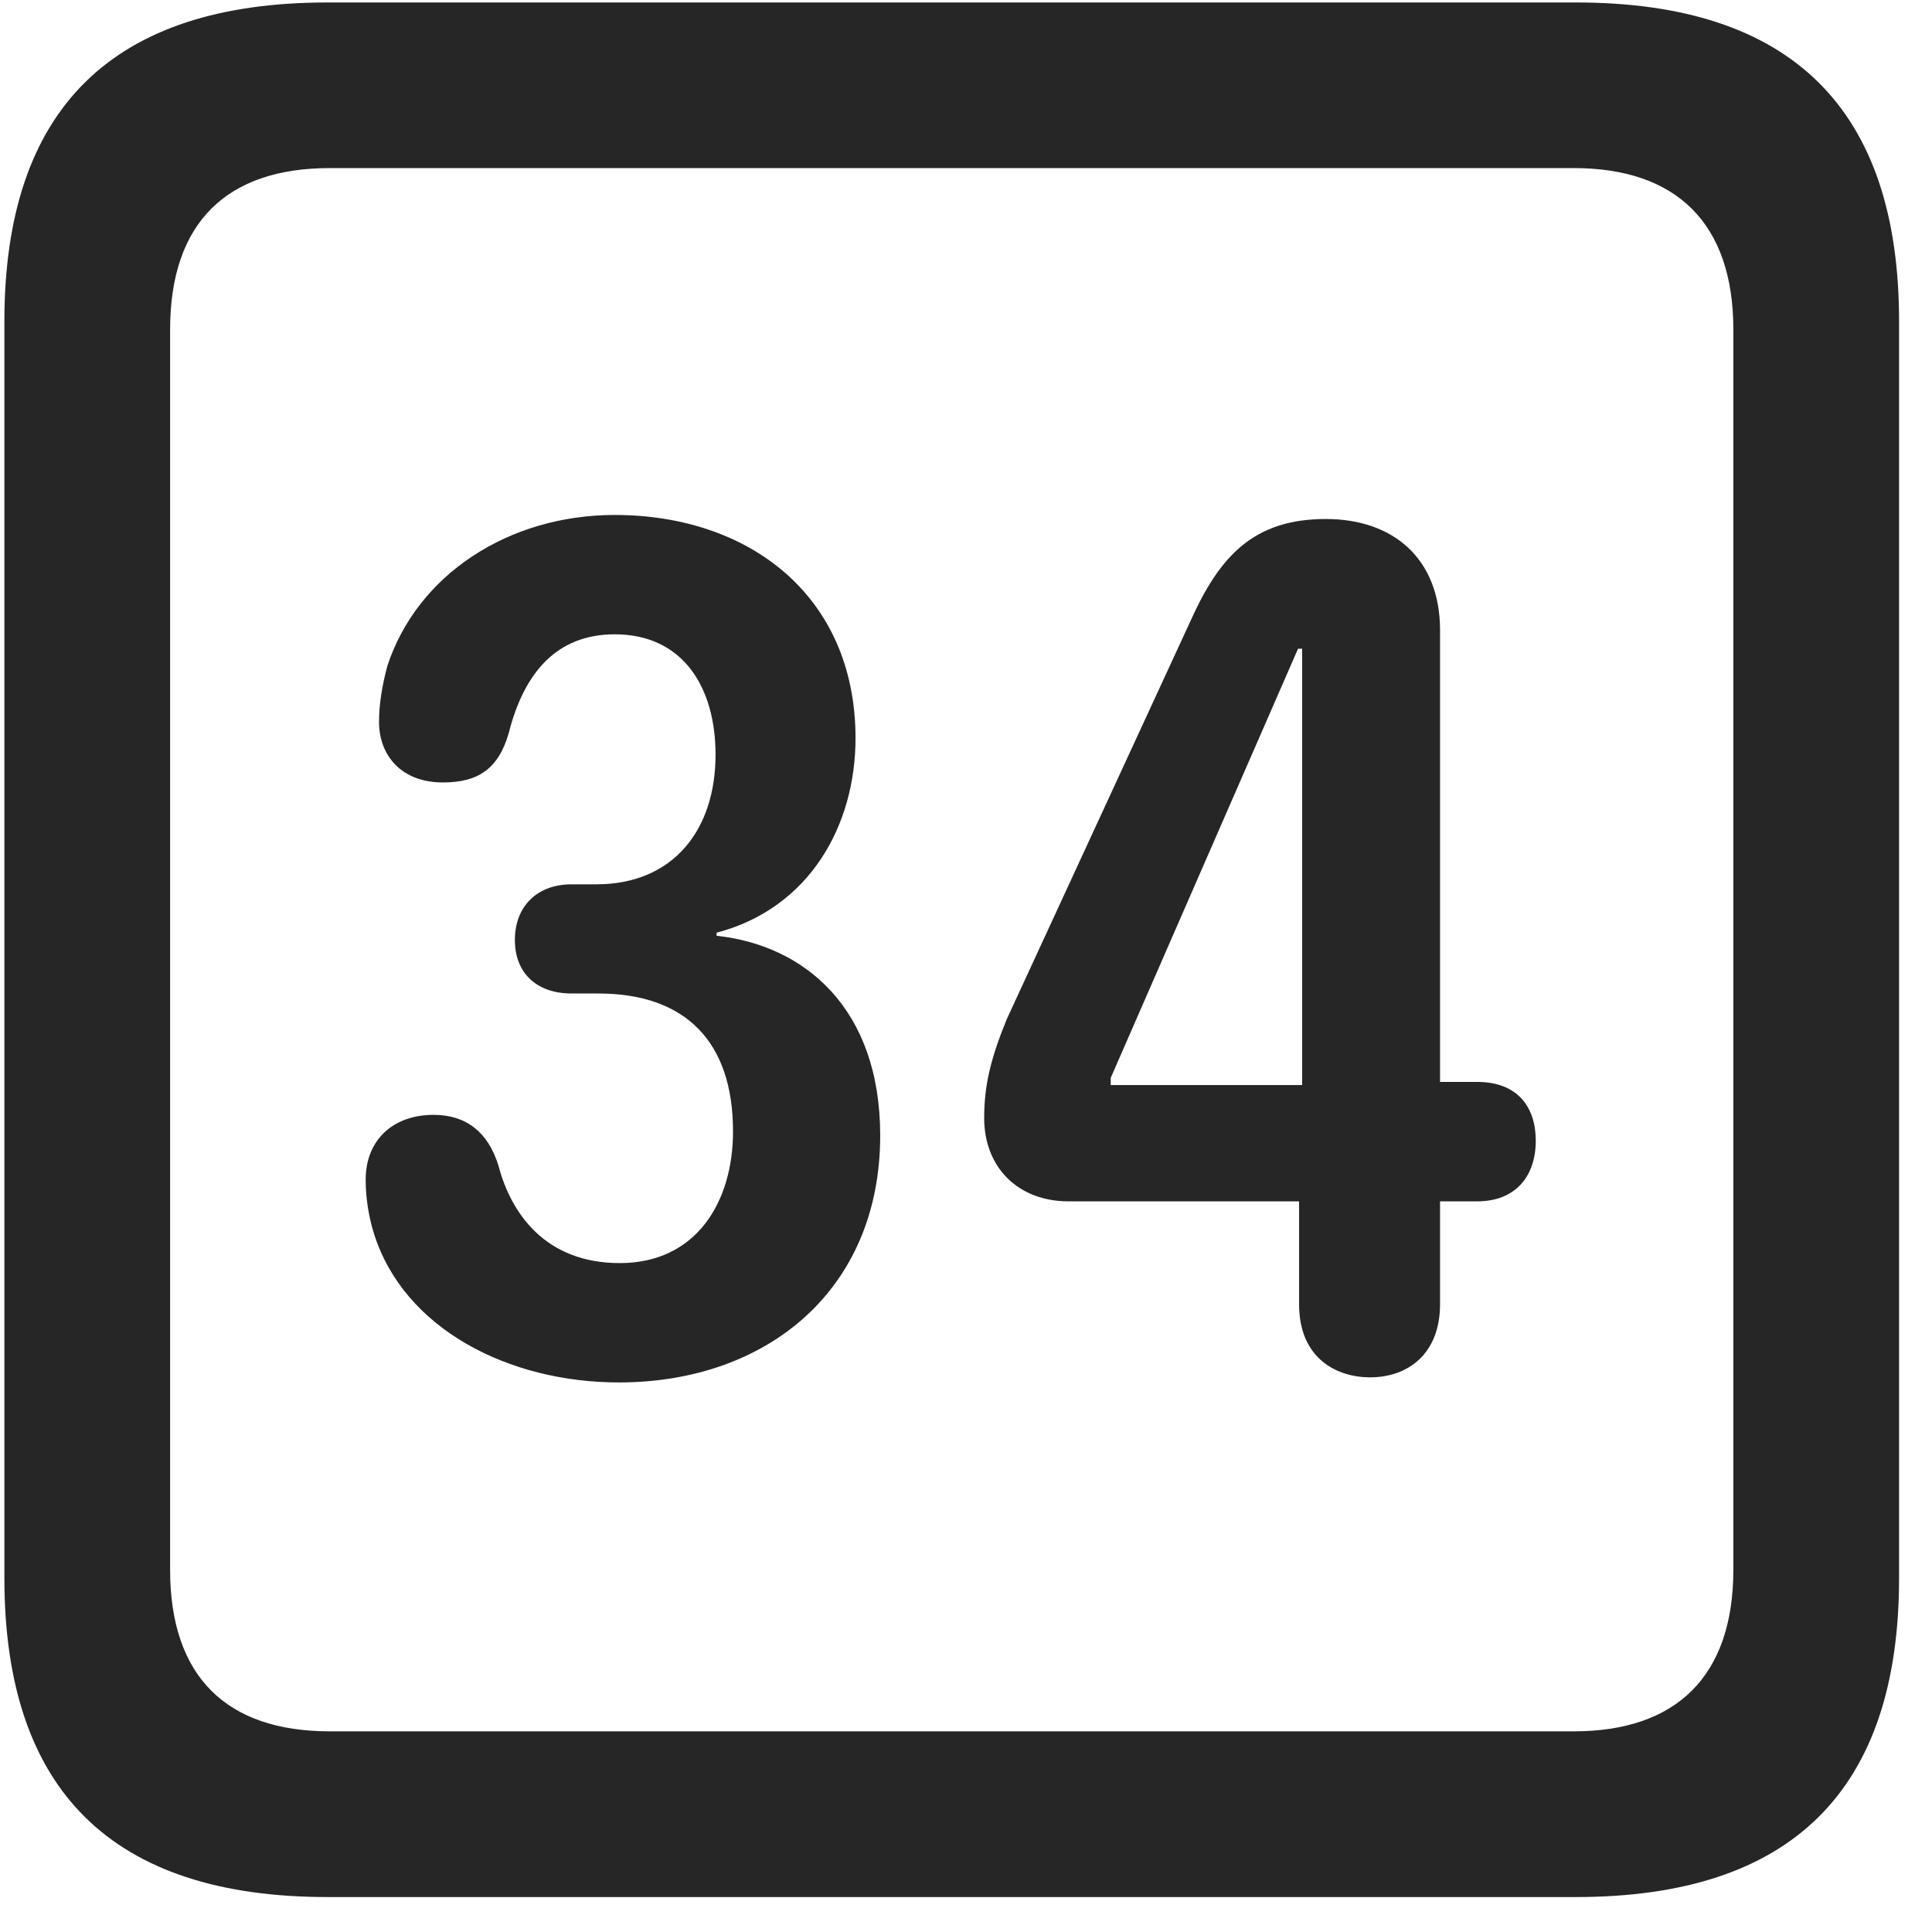 <svg width="22" height="22" viewBox="0 0 22 22" fill="none" xmlns="http://www.w3.org/2000/svg">
<g clip-path="url(#clip0_2207_27256)">
<path d="M3.73 21.602H17.945C20.406 21.602 21.625 20.383 21.625 17.969V3.66C21.625 1.246 20.406 0.028 17.945 0.028H3.73C1.281 0.028 0.05 1.235 0.05 3.66V17.969C0.05 20.395 1.281 21.602 3.73 21.602ZM3.754 19.715C2.582 19.715 1.937 19.094 1.937 17.875V3.754C1.937 2.535 2.582 1.914 3.754 1.914H17.922C19.082 1.914 19.738 2.535 19.738 3.754V17.875C19.738 19.094 19.082 19.715 17.922 19.715H3.754Z" fill="black" fill-opacity="0.85"/>
<path d="M7.047 15.742C8.734 15.742 10.023 14.688 10.023 12.93C10.023 11.477 9.156 10.762 8.16 10.656V10.621C9.226 10.34 9.742 9.391 9.742 8.406C9.742 6.789 8.535 5.864 7 5.864C5.793 5.864 4.75 6.543 4.41 7.586C4.351 7.809 4.316 8.02 4.316 8.219C4.316 8.606 4.574 8.91 5.043 8.91C5.441 8.91 5.675 8.758 5.793 8.348C5.968 7.656 6.343 7.223 7 7.223C7.773 7.223 8.148 7.821 8.148 8.594C8.148 9.449 7.668 10.07 6.789 10.07H6.507C6.121 10.07 5.863 10.317 5.863 10.703C5.863 11.09 6.121 11.313 6.507 11.313H6.812C7.808 11.313 8.347 11.864 8.347 12.883C8.347 13.692 7.925 14.383 7.058 14.383C6.203 14.383 5.816 13.809 5.675 13.27C5.558 12.895 5.312 12.695 4.937 12.695C4.48 12.695 4.164 12.977 4.164 13.434C4.164 13.645 4.199 13.856 4.257 14.043C4.597 15.133 5.793 15.742 7.047 15.742ZM15.601 15.684C16.035 15.684 16.398 15.414 16.398 14.852V13.68H16.82C17.265 13.68 17.488 13.387 17.488 12.989C17.488 12.614 17.289 12.32 16.82 12.32H16.398V7.176C16.398 6.367 15.871 5.91 15.097 5.91C14.277 5.91 13.89 6.332 13.562 7.059L11.464 11.606C11.277 12.063 11.207 12.367 11.207 12.731C11.207 13.293 11.593 13.68 12.168 13.68H14.793V14.852C14.793 15.473 15.226 15.684 15.601 15.684ZM14.828 12.356H12.648V12.274L14.781 7.387H14.828V12.356Z" fill="black" fill-opacity="0.85"/>
</g>
<defs>
<clipPath id="clip0_2207_27256">
<rect width="21.574" height="21.598" fill="white" transform="translate(0.05 0.004)"/>
</clipPath>
</defs>
</svg>
